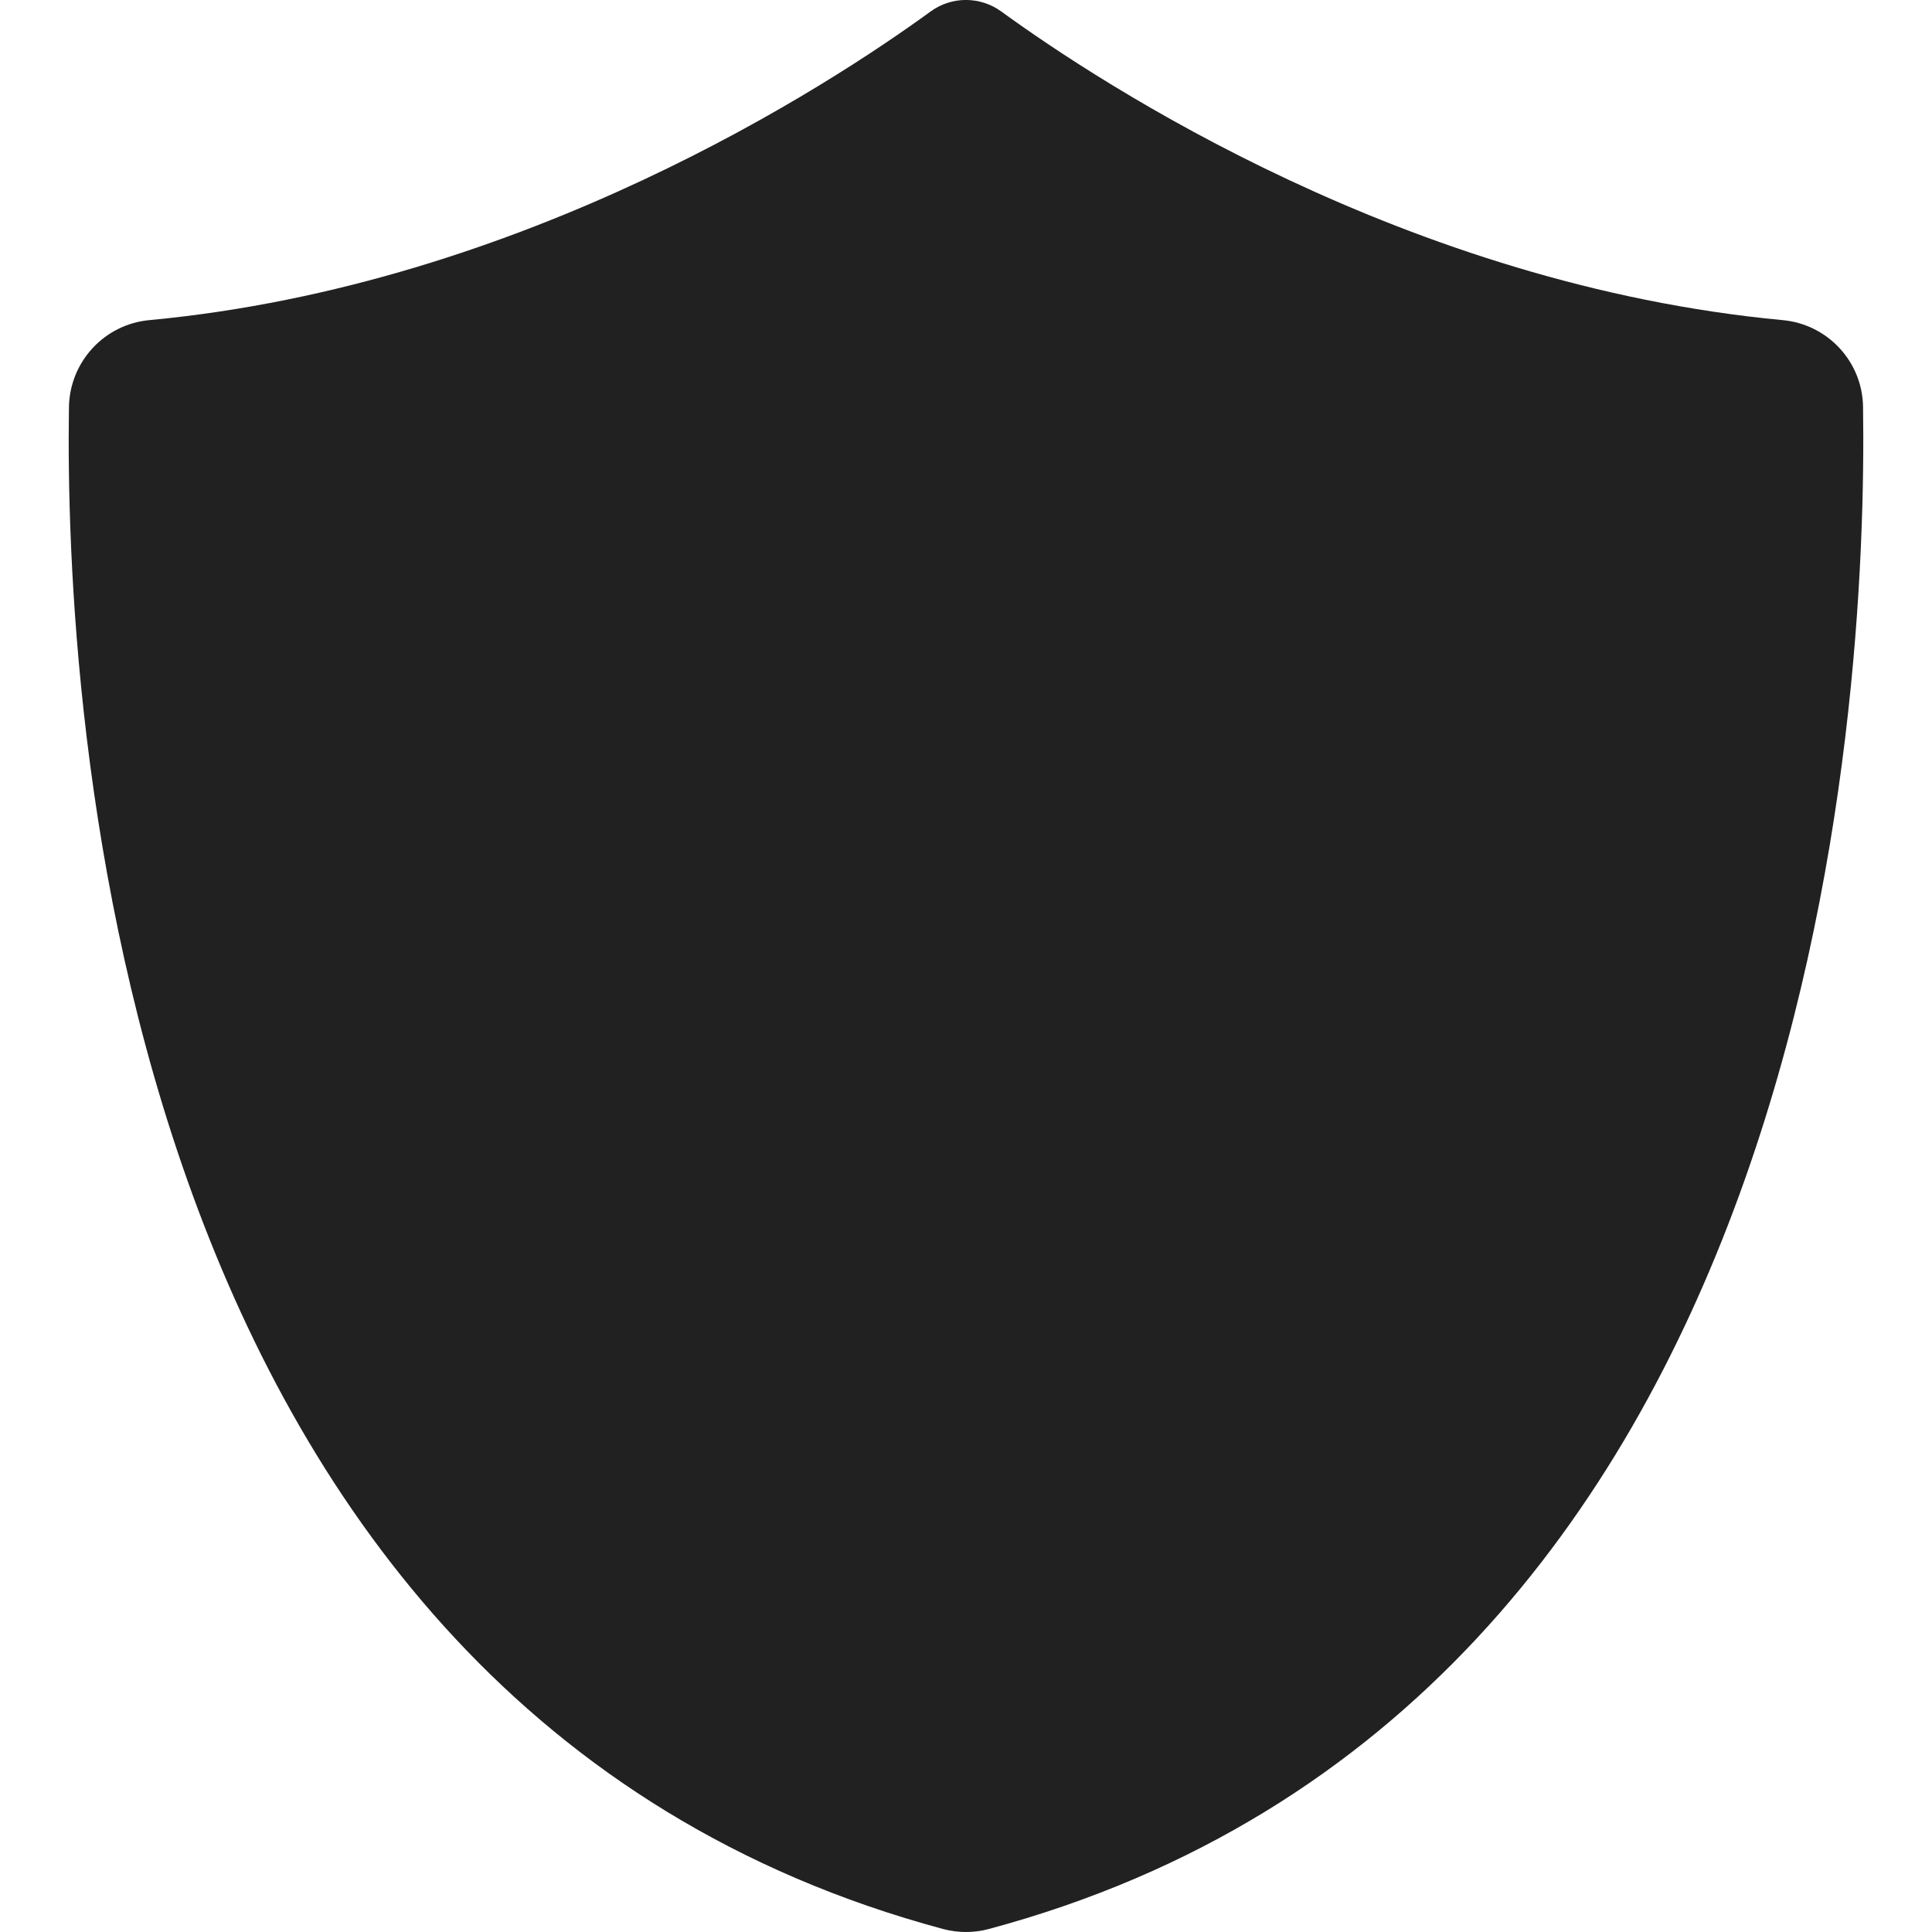 <svg width="16" height="16" viewBox="0 0 16 16" fill="none" xmlns="http://www.w3.org/2000/svg">
<g clip-path="url(#clip0_68_1447)">
<path d="M15.429 3.37C15.424 2.995 15.136 2.685 14.762 2.651C11.659 2.36 9.127 0.702 8.292 0.095C8.117 -0.032 7.881 -0.032 7.707 0.095C6.873 0.702 4.341 2.36 1.238 2.651C0.865 2.685 0.578 2.995 0.571 3.37C0.534 5.817 0.927 14.127 7.813 15.976C7.935 16.008 8.064 16.008 8.186 15.976C15.072 14.128 15.465 5.817 15.429 3.37Z" fill="#212121"/>
</g>
<defs>
<clipPath id="clip0_68_1447">
<rect width="16" height="16" fill="white"/>
</clipPath>
</defs>
</svg>

